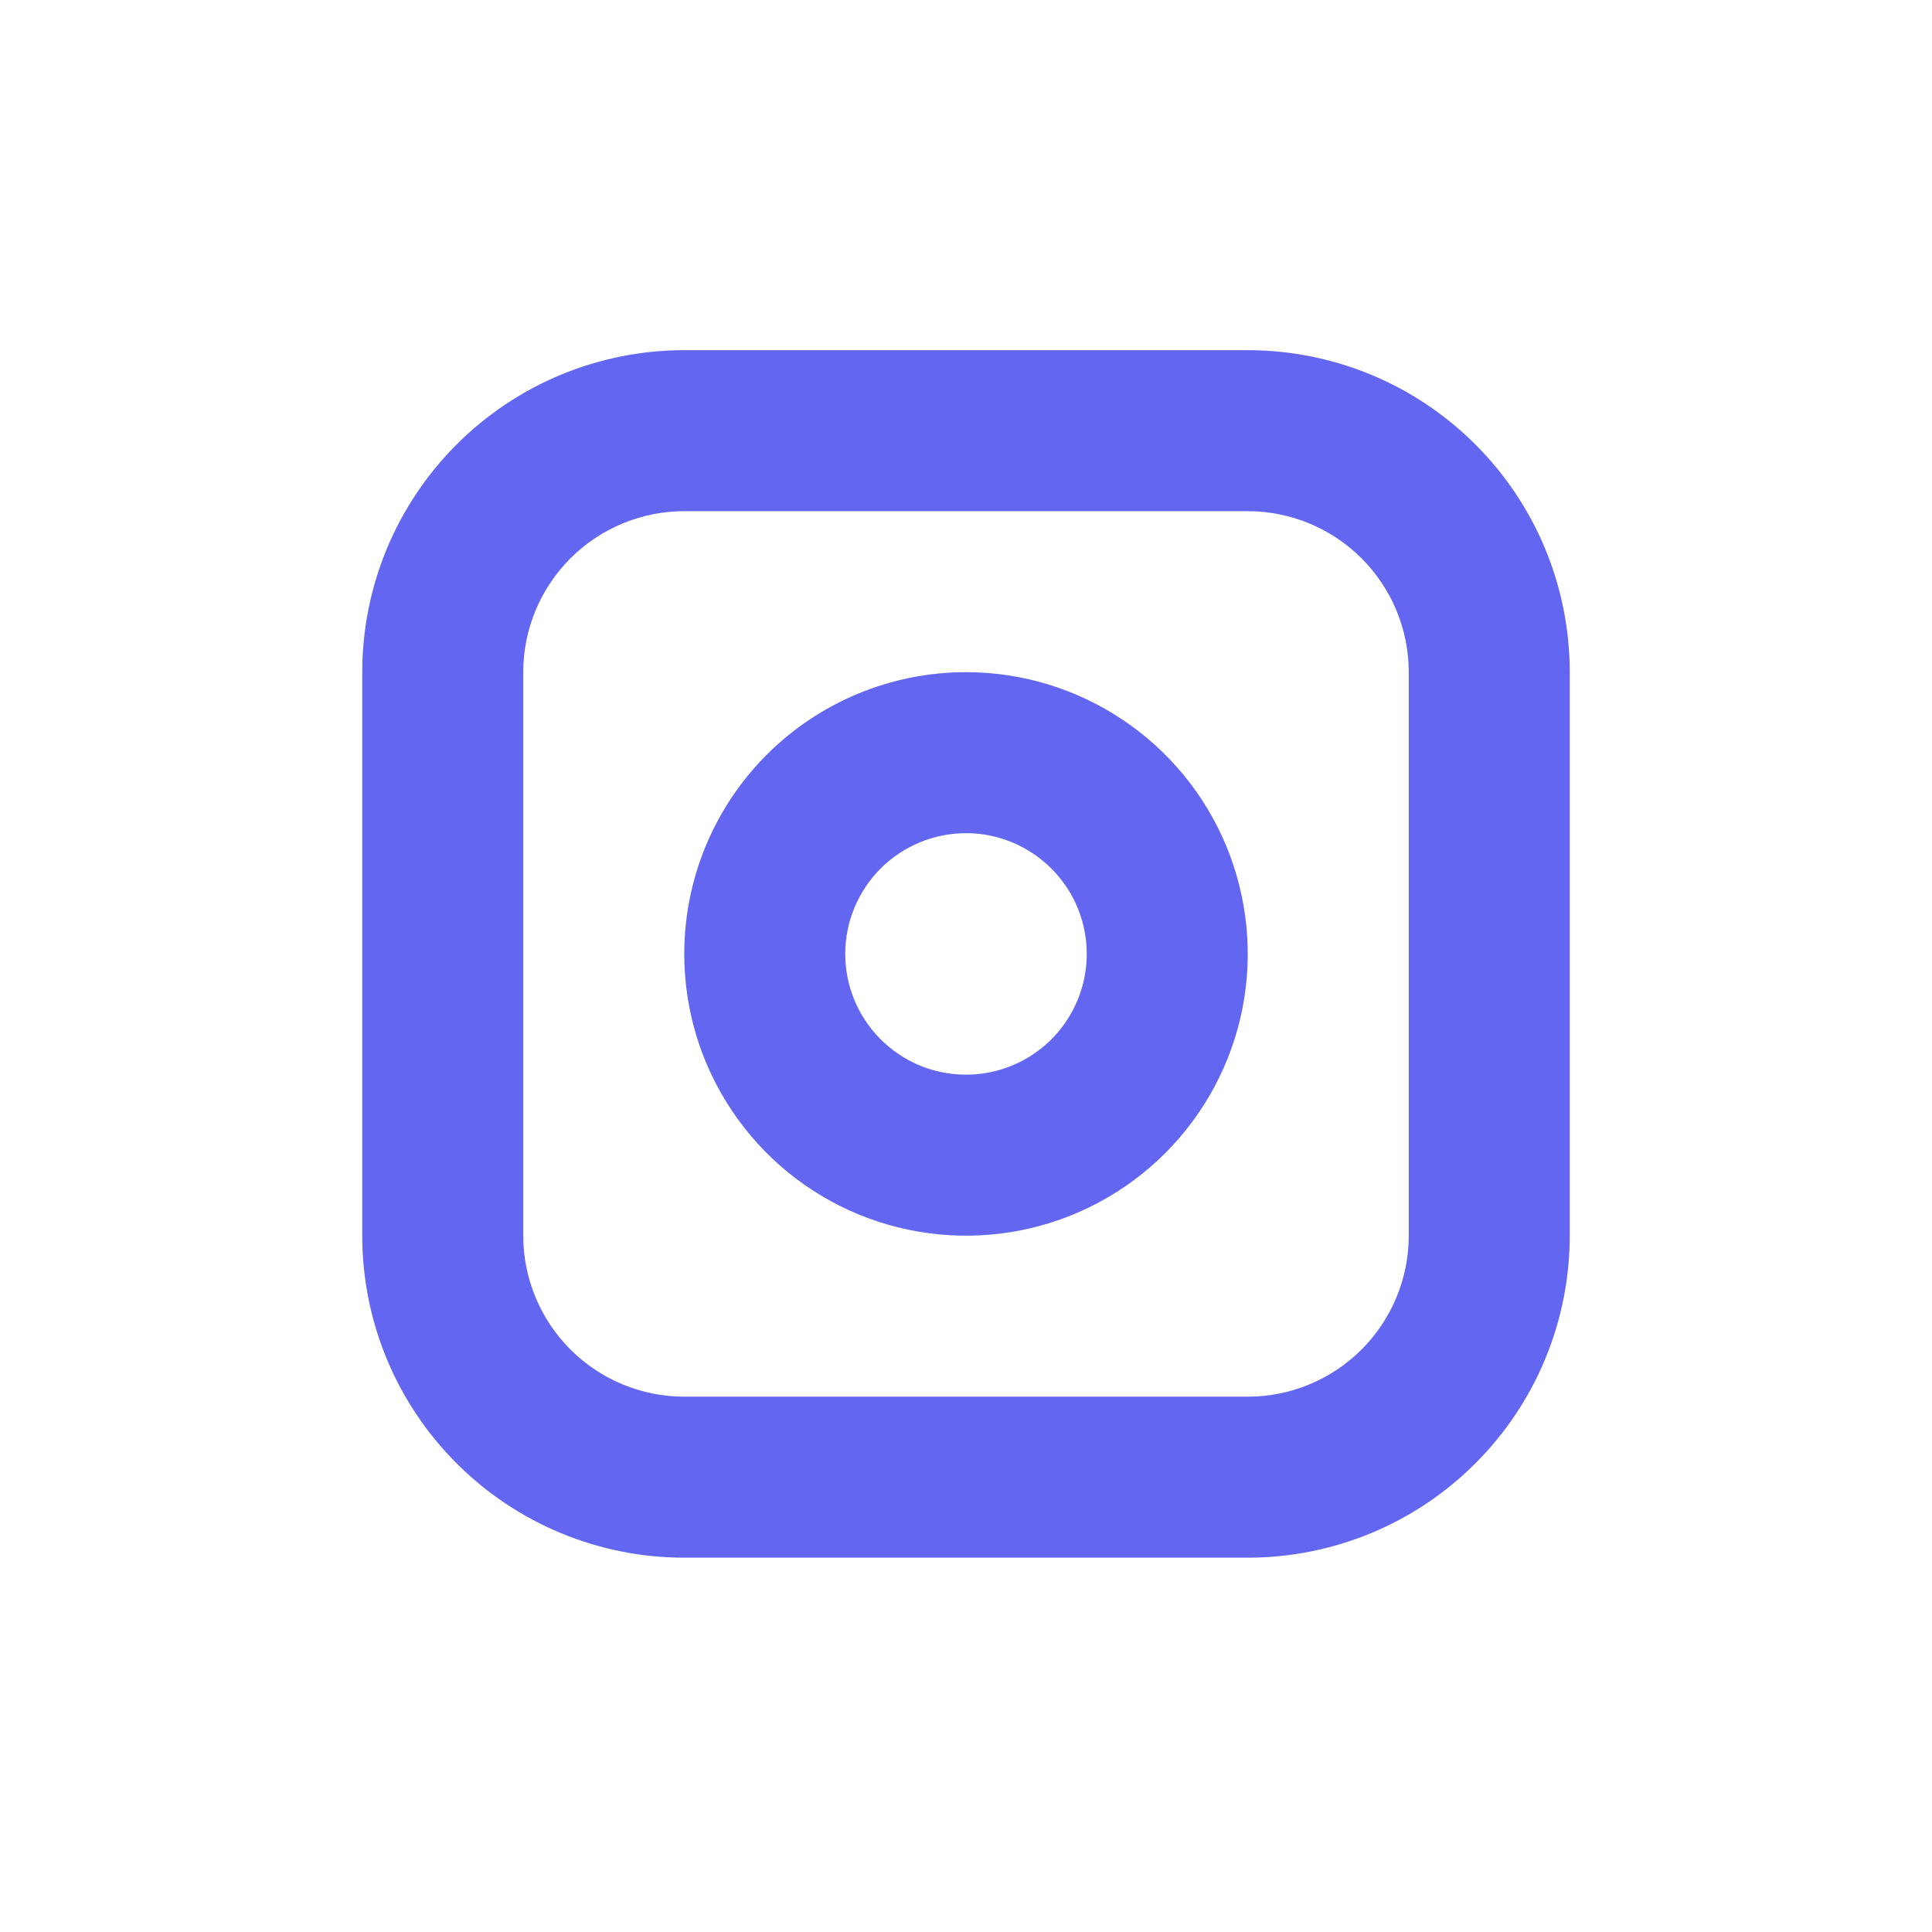 <svg width="24" height="24" viewBox="0 0 24 24" fill="none" xmlns="http://www.w3.org/2000/svg">
<path fill-rule="evenodd" clip-rule="evenodd" d="M8.5 4.35H15.5C16.561 4.35 17.578 4.771 18.328 5.522C19.079 6.272 19.5 7.289 19.5 8.35V15.35C19.5 16.411 19.079 17.428 18.328 18.178C17.578 18.929 16.561 19.35 15.5 19.35H8.5C7.439 19.35 6.422 18.929 5.672 18.178C4.921 17.428 4.5 16.411 4.5 15.35V8.35C4.5 7.289 4.921 6.272 5.672 5.522C6.422 4.771 7.439 4.35 8.5 4.35ZM8.5 6.35H15.5C16.03 6.35 16.539 6.561 16.914 6.936C17.289 7.311 17.5 7.82 17.5 8.35V15.35C17.5 15.88 17.289 16.389 16.914 16.764C16.539 17.139 16.03 17.35 15.5 17.35H8.5C7.97 17.35 7.461 17.139 7.086 16.764C6.711 16.389 6.5 15.88 6.5 15.35V8.35C6.5 7.82 6.711 7.311 7.086 6.936C7.461 6.561 7.97 6.35 8.5 6.35ZM12 8.35C12.692 8.35 13.369 8.555 13.944 8.94C14.52 9.324 14.969 9.871 15.234 10.511C15.498 11.15 15.568 11.854 15.433 12.533C15.298 13.212 14.964 13.835 14.475 14.325C13.985 14.814 13.362 15.148 12.683 15.283C12.004 15.418 11.3 15.348 10.661 15.084C10.021 14.819 9.474 14.37 9.09 13.794C8.705 13.219 8.5 12.542 8.5 11.85C8.5 10.922 8.869 10.031 9.525 9.375C10.181 8.719 11.072 8.35 12 8.35ZM12 10.35C12.297 10.35 12.587 10.438 12.833 10.603C13.08 10.768 13.272 11.002 13.386 11.276C13.499 11.55 13.529 11.852 13.471 12.143C13.413 12.434 13.27 12.701 13.061 12.911C12.851 13.12 12.584 13.263 12.293 13.321C12.002 13.379 11.7 13.349 11.426 13.236C11.152 13.122 10.918 12.93 10.753 12.683C10.588 12.437 10.5 12.147 10.5 11.85C10.5 11.452 10.658 11.071 10.939 10.789C11.221 10.508 11.602 10.35 12 10.35Z" fill="#6366F1"/>
</svg>
